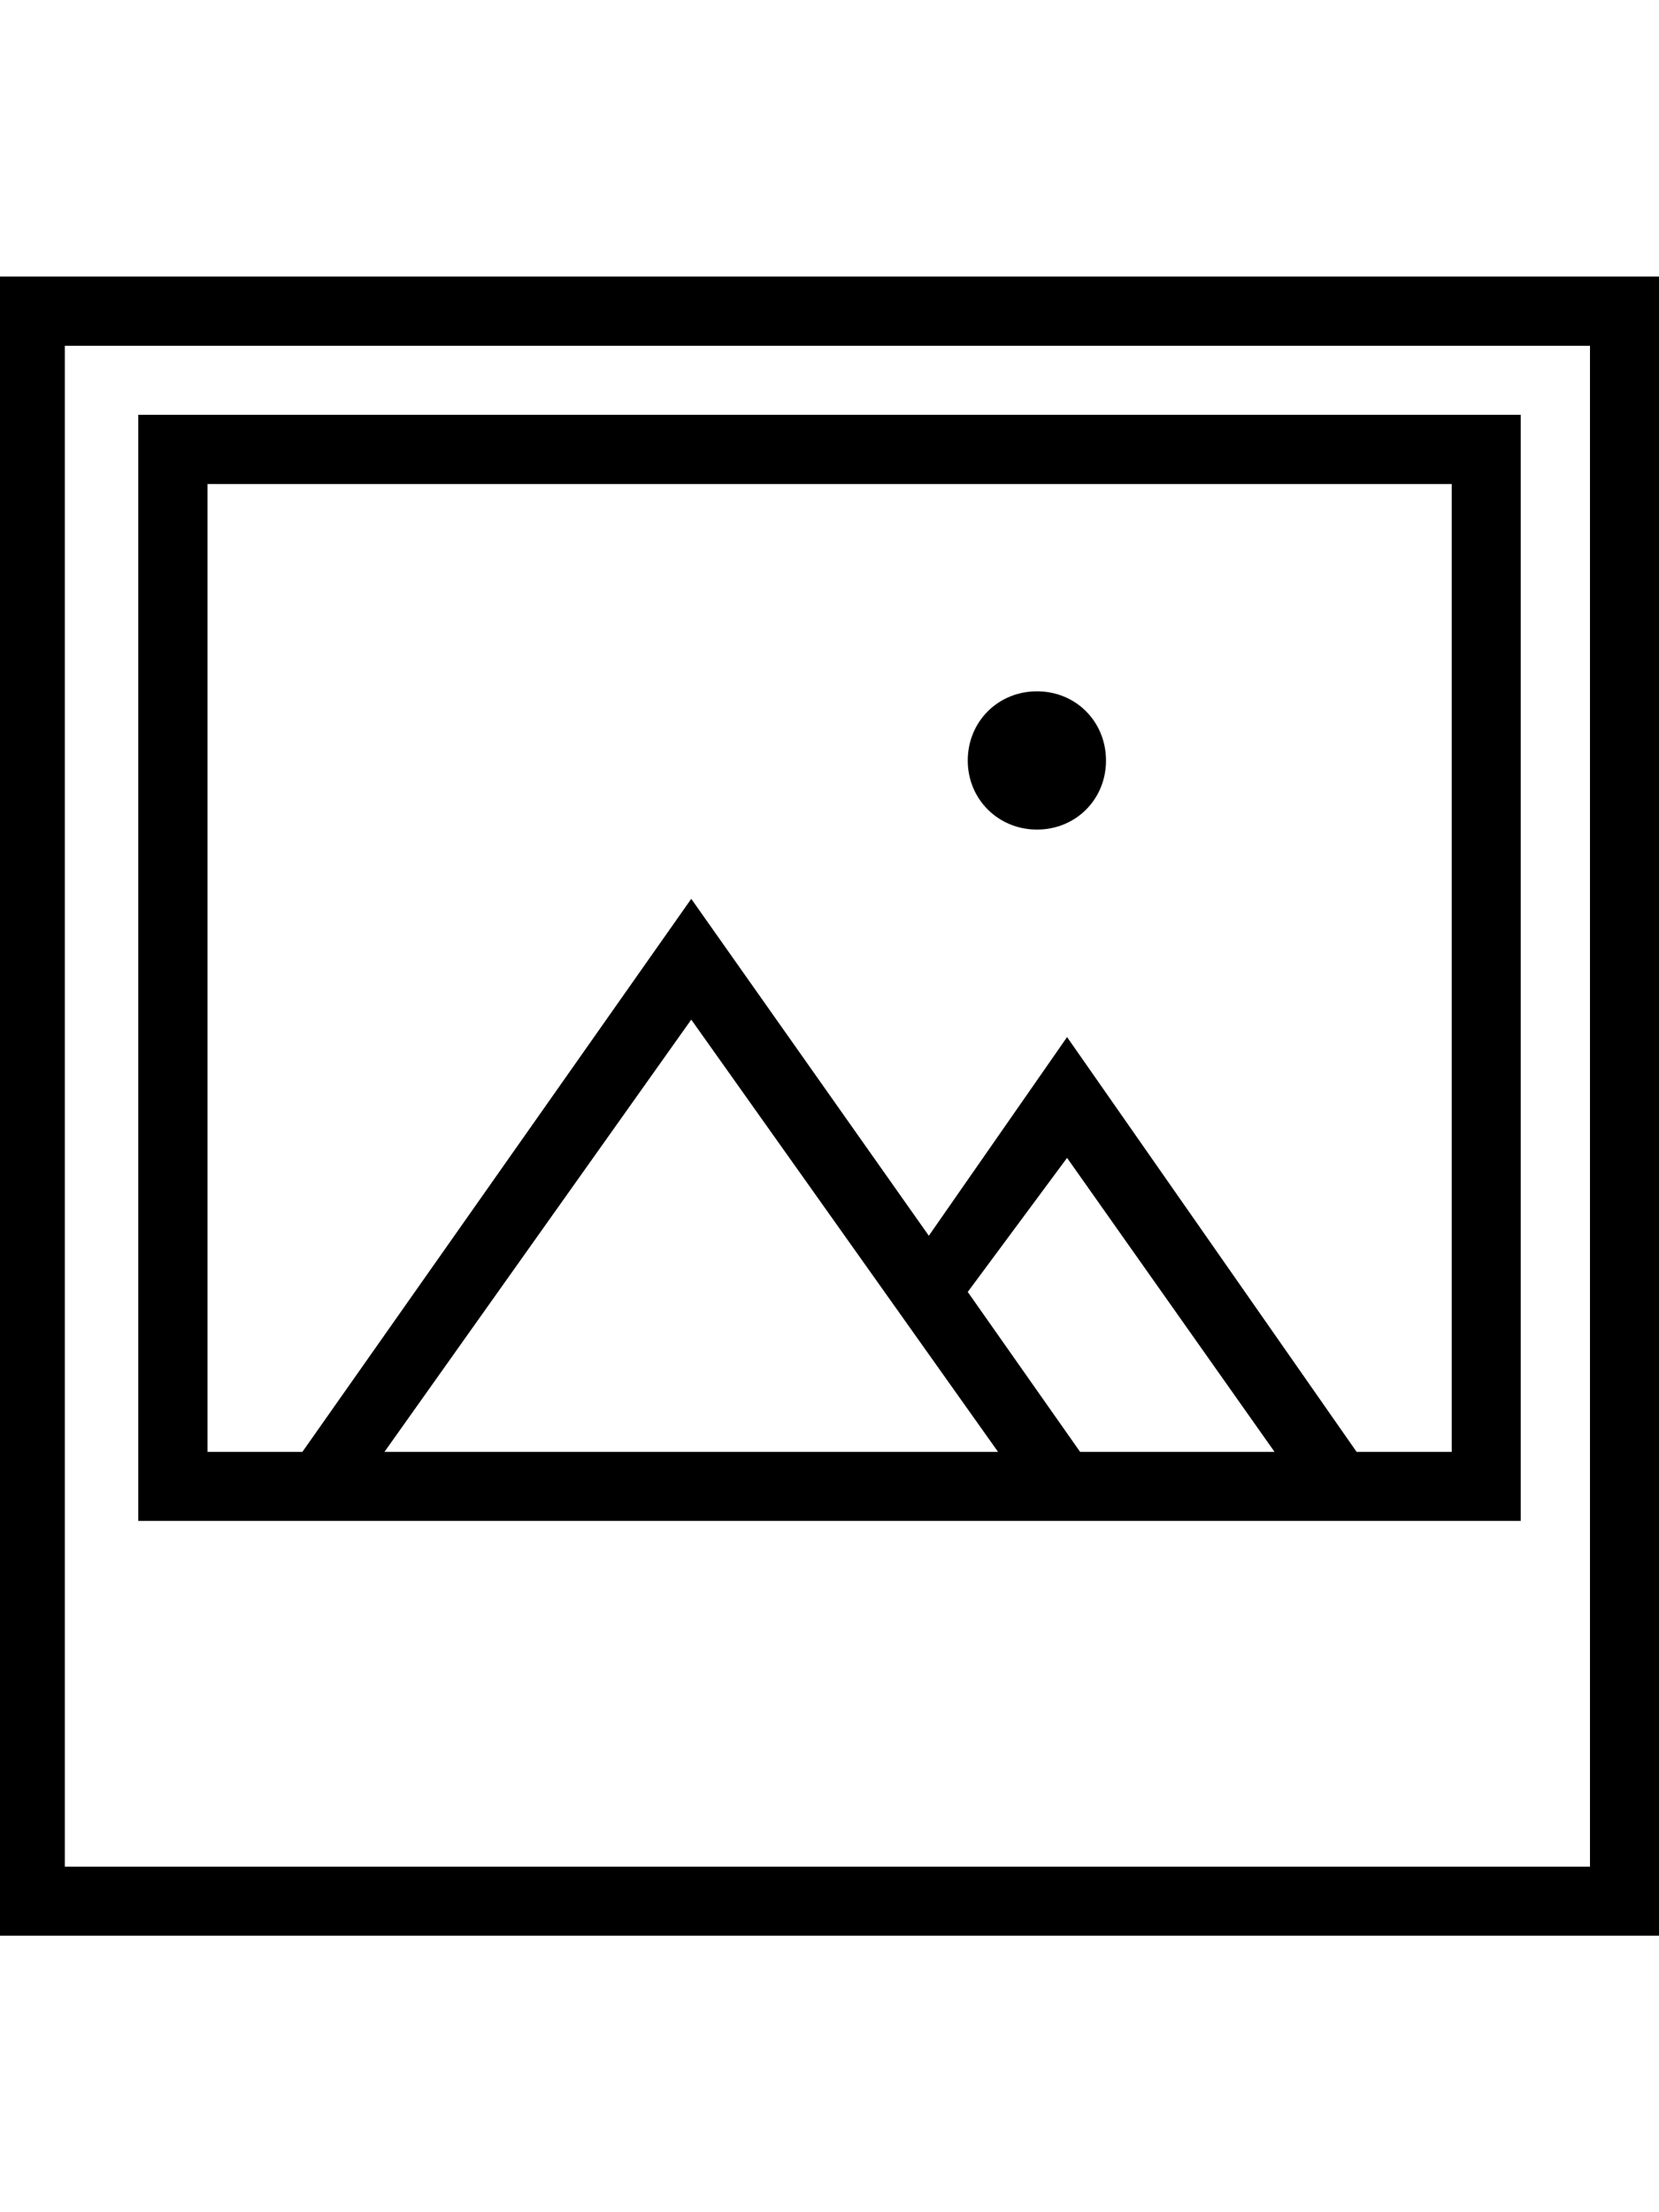 <svg height="1000" width="750" xmlns="http://www.w3.org/2000/svg"><path d="M0 125h750v750H0V125zm718.8 718.8V156.3H29.3v687.5h689.5zm-281.3 -500c0 -17.6 13.7 -31.3 31.3 -31.3s31.2 13.7 31.2 31.3S486.3 375 468.8 375s-31.3 -13.7 -31.3 -31.2zM62.5 187.5h625v500h-625v-500zm388.7 468.8L312.5 460.9 173.8 656.3h277.4zM437.5 584l50.8 72.3h87.9L482.4 523.4zm218.8 72.3V218.8H93.8v437.5h42.9l175.8 -250 107.4 152.3 62.5 -89.8 130.9 187.5h43z"/></svg>